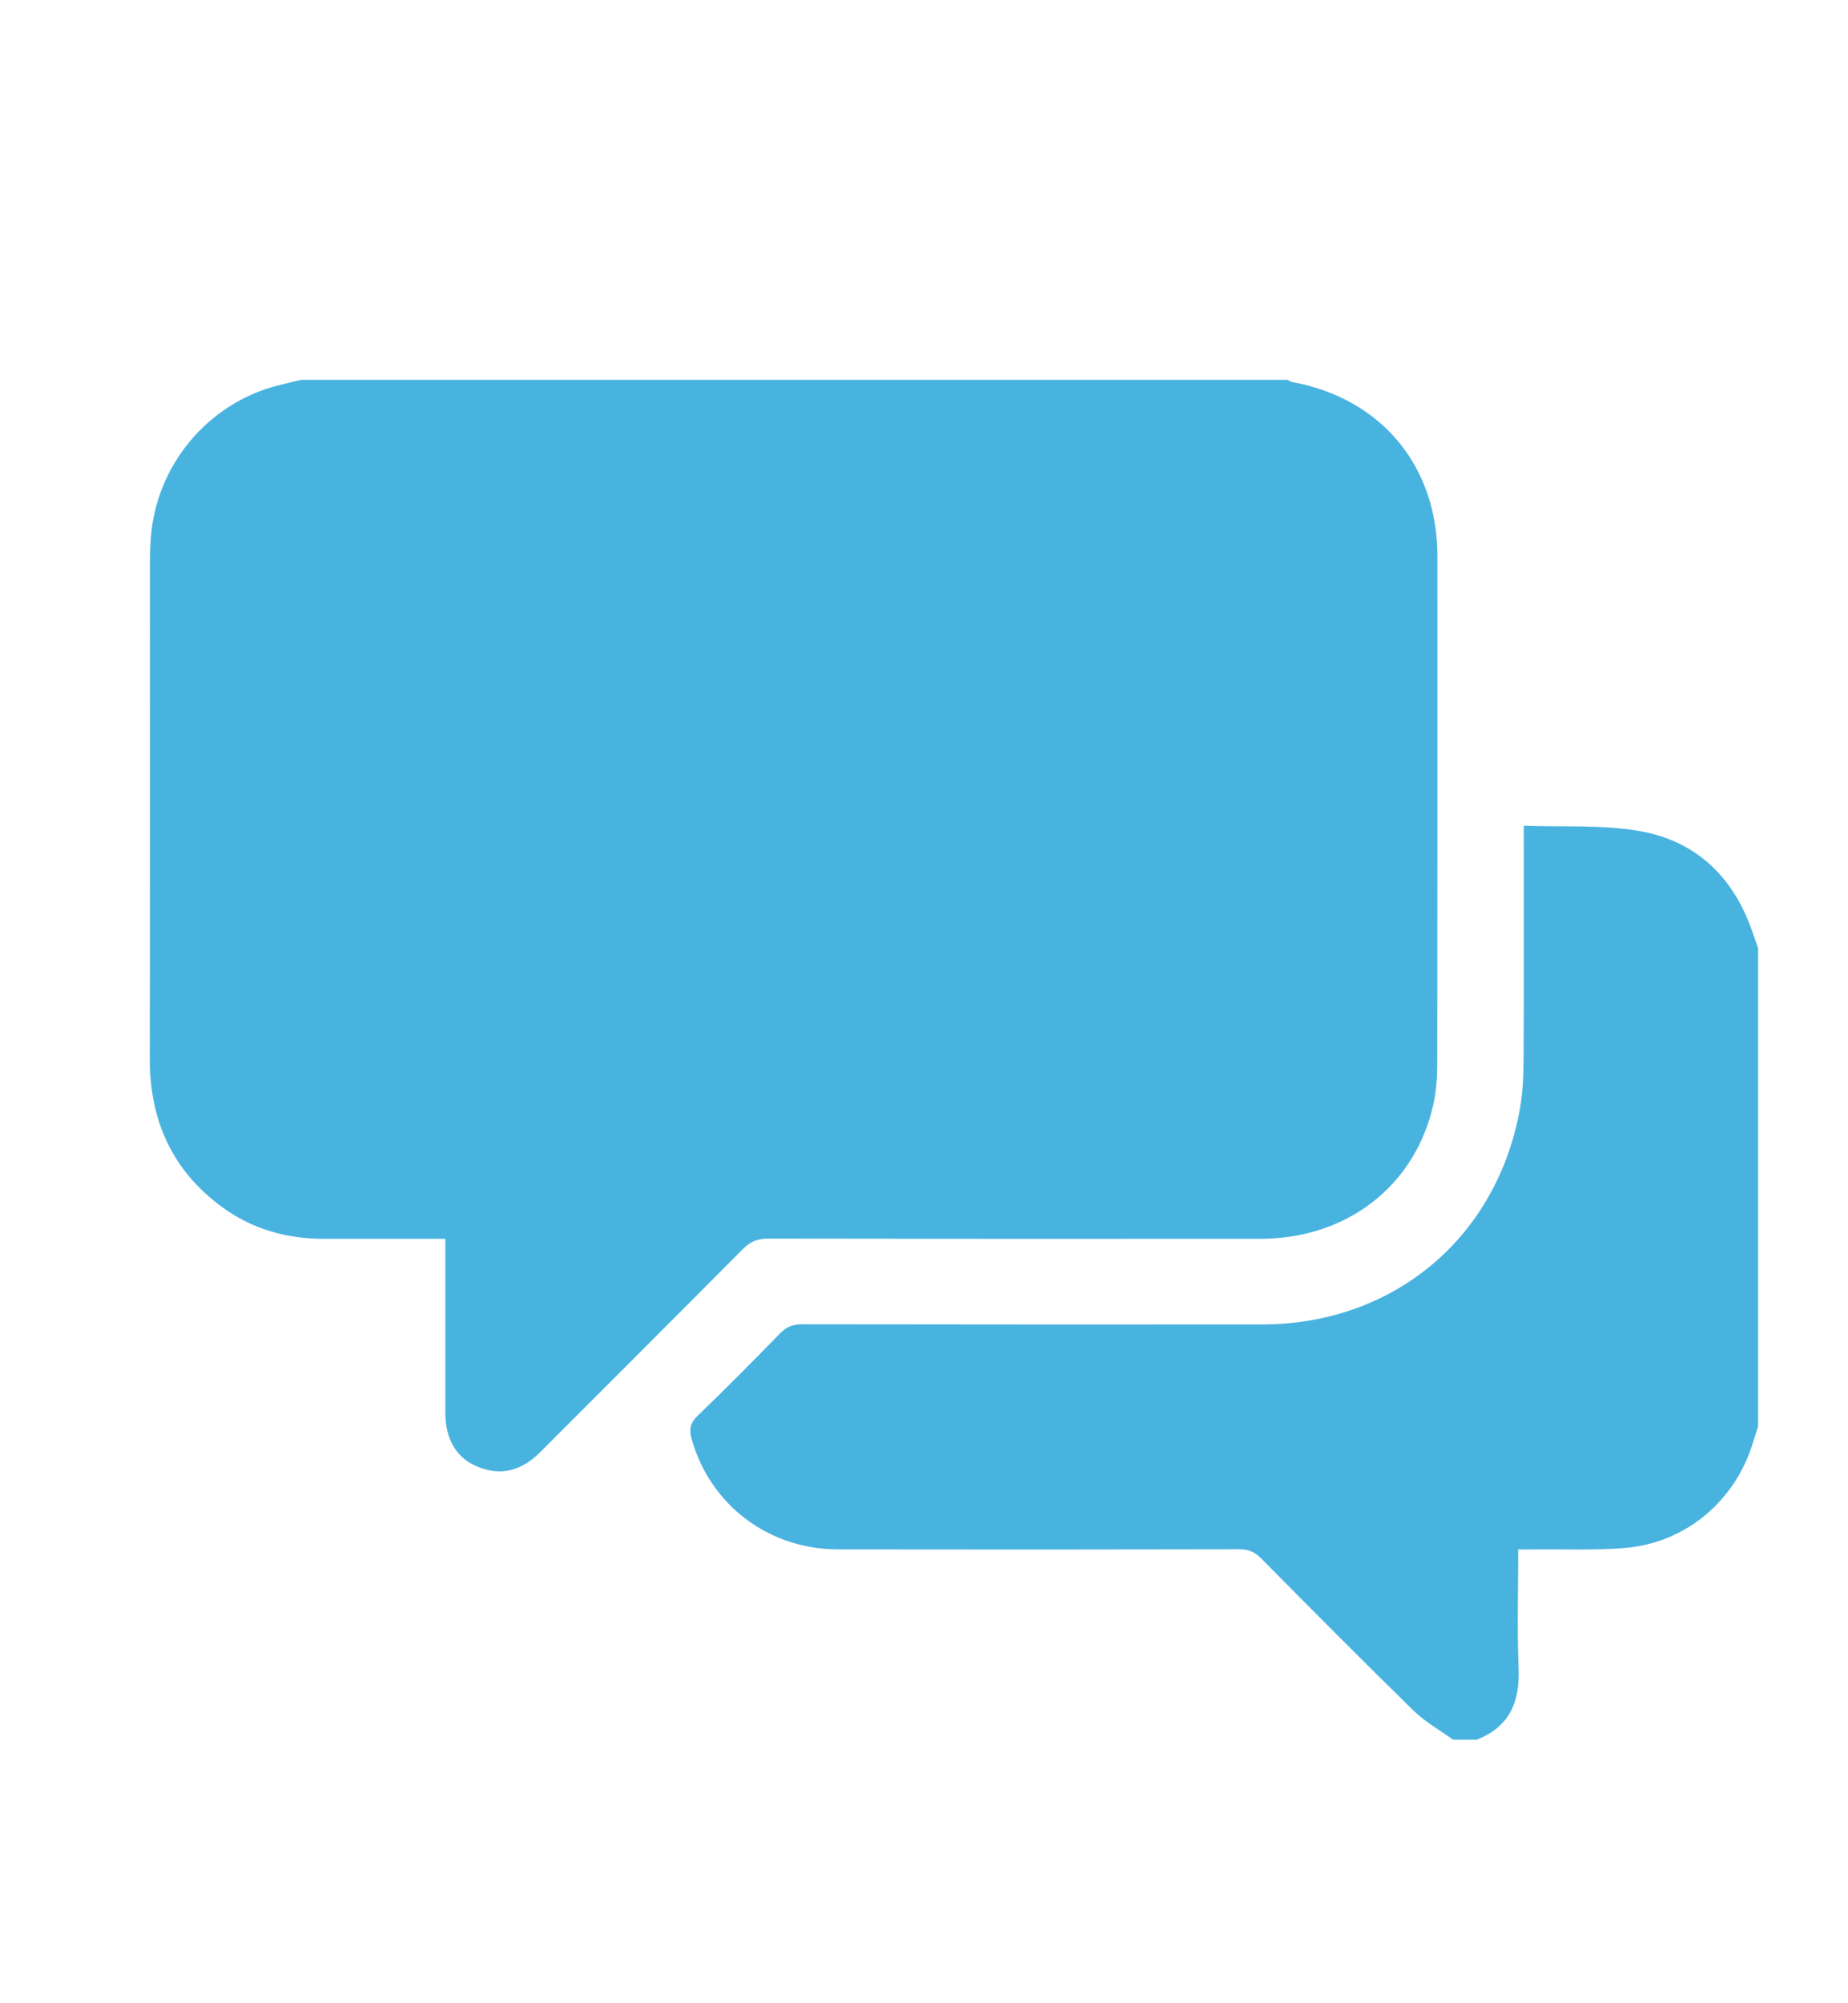 <?xml version="1.0" encoding="utf-8"?>
<!-- Generator: Adobe Illustrator 17.0.0, SVG Export Plug-In . SVG Version: 6.00 Build 0)  -->
<!DOCTYPE svg PUBLIC "-//W3C//DTD SVG 1.1//EN" "http://www.w3.org/Graphics/SVG/1.1/DTD/svg11.dtd">
<svg version="1.1" id="Capa_1" xmlns="http://www.w3.org/2000/svg" xmlns:xlink="http://www.w3.org/1999/xlink" x="0px" y="0px"
	 width="78.444px" height="85px" viewBox="0 0 78.444 85" enable-background="new 0 0 78.444 85" xml:space="preserve">
<g>
	<path fill="#49B3E0" d="M12.788,16.12h41.859c0.065,0.03,0.126,0.078,0.195,0.09c3.778,0.693,6.172,3.551,6.173,7.391
		c0.003,7.179,0.005,14.357-0.006,21.537c-0.001,0.59-0.043,1.194-0.174,1.769c-0.779,3.426-3.667,5.659-7.315,5.664
		c-6.974,0.007-13.949,0.006-20.923-0.008c-0.447,0-0.756,0.133-1.068,0.448c-2.856,2.878-5.729,5.737-8.592,8.609
		c-0.755,0.756-1.614,1.041-2.636,0.635c-0.925-0.368-1.396-1.161-1.397-2.316c-0.001-2.231-0.001-4.464-0.001-6.696v-0.67
		c-0.264,0-0.462,0-0.662,0c-1.487,0-2.976-0.002-4.463,0c-1.589,0.004-3.057-0.402-4.345-1.344
		c-2.126-1.555-3.08-3.681-3.075-6.297c0.014-7.048,0.004-14.098,0.006-21.145c0-0.317,0.014-0.632,0.037-0.947
		c0.217-3.072,2.396-5.702,5.366-6.476C12.106,16.275,12.448,16.201,12.788,16.12z"/>
	<path fill="#49B3E0" d="M61.679,73.829c-0.563-0.408-1.186-0.754-1.677-1.234c-2.181-2.134-4.33-4.3-6.477-6.468
		c-0.271-0.273-0.544-0.381-0.927-0.38c-5.674,0.013-11.348,0.015-17.022,0.005c-2.956-0.005-5.427-1.884-6.216-4.677
		c-0.111-0.396-0.078-0.674,0.242-0.982c1.191-1.149,2.356-2.325,3.513-3.511c0.269-0.274,0.539-0.384,0.924-0.384
		c6.511,0.012,13.023,0.01,19.533,0.008c5.543-0.003,9.928-3.634,10.933-9.083c0.131-0.709,0.165-1.442,0.168-2.165
		c0.018-3.069,0.008-6.138,0.008-9.208v-0.71c1.692,0.065,3.351-0.051,4.94,0.232c2.421,0.432,4.005,1.996,4.788,4.342
		c0.068,0.207,0.145,0.411,0.218,0.616v20.315c-0.068,0.211-0.141,0.42-0.204,0.632c-0.739,2.5-2.855,4.3-5.445,4.514
		c-1.275,0.105-2.562,0.049-3.845,0.063c-0.213,0.003-0.428,0.001-0.688,0.001c0,1.732-0.053,3.385,0.016,5.032
		c0.06,1.437-0.382,2.497-1.779,3.041H61.679z"/>
</g>
</svg>
